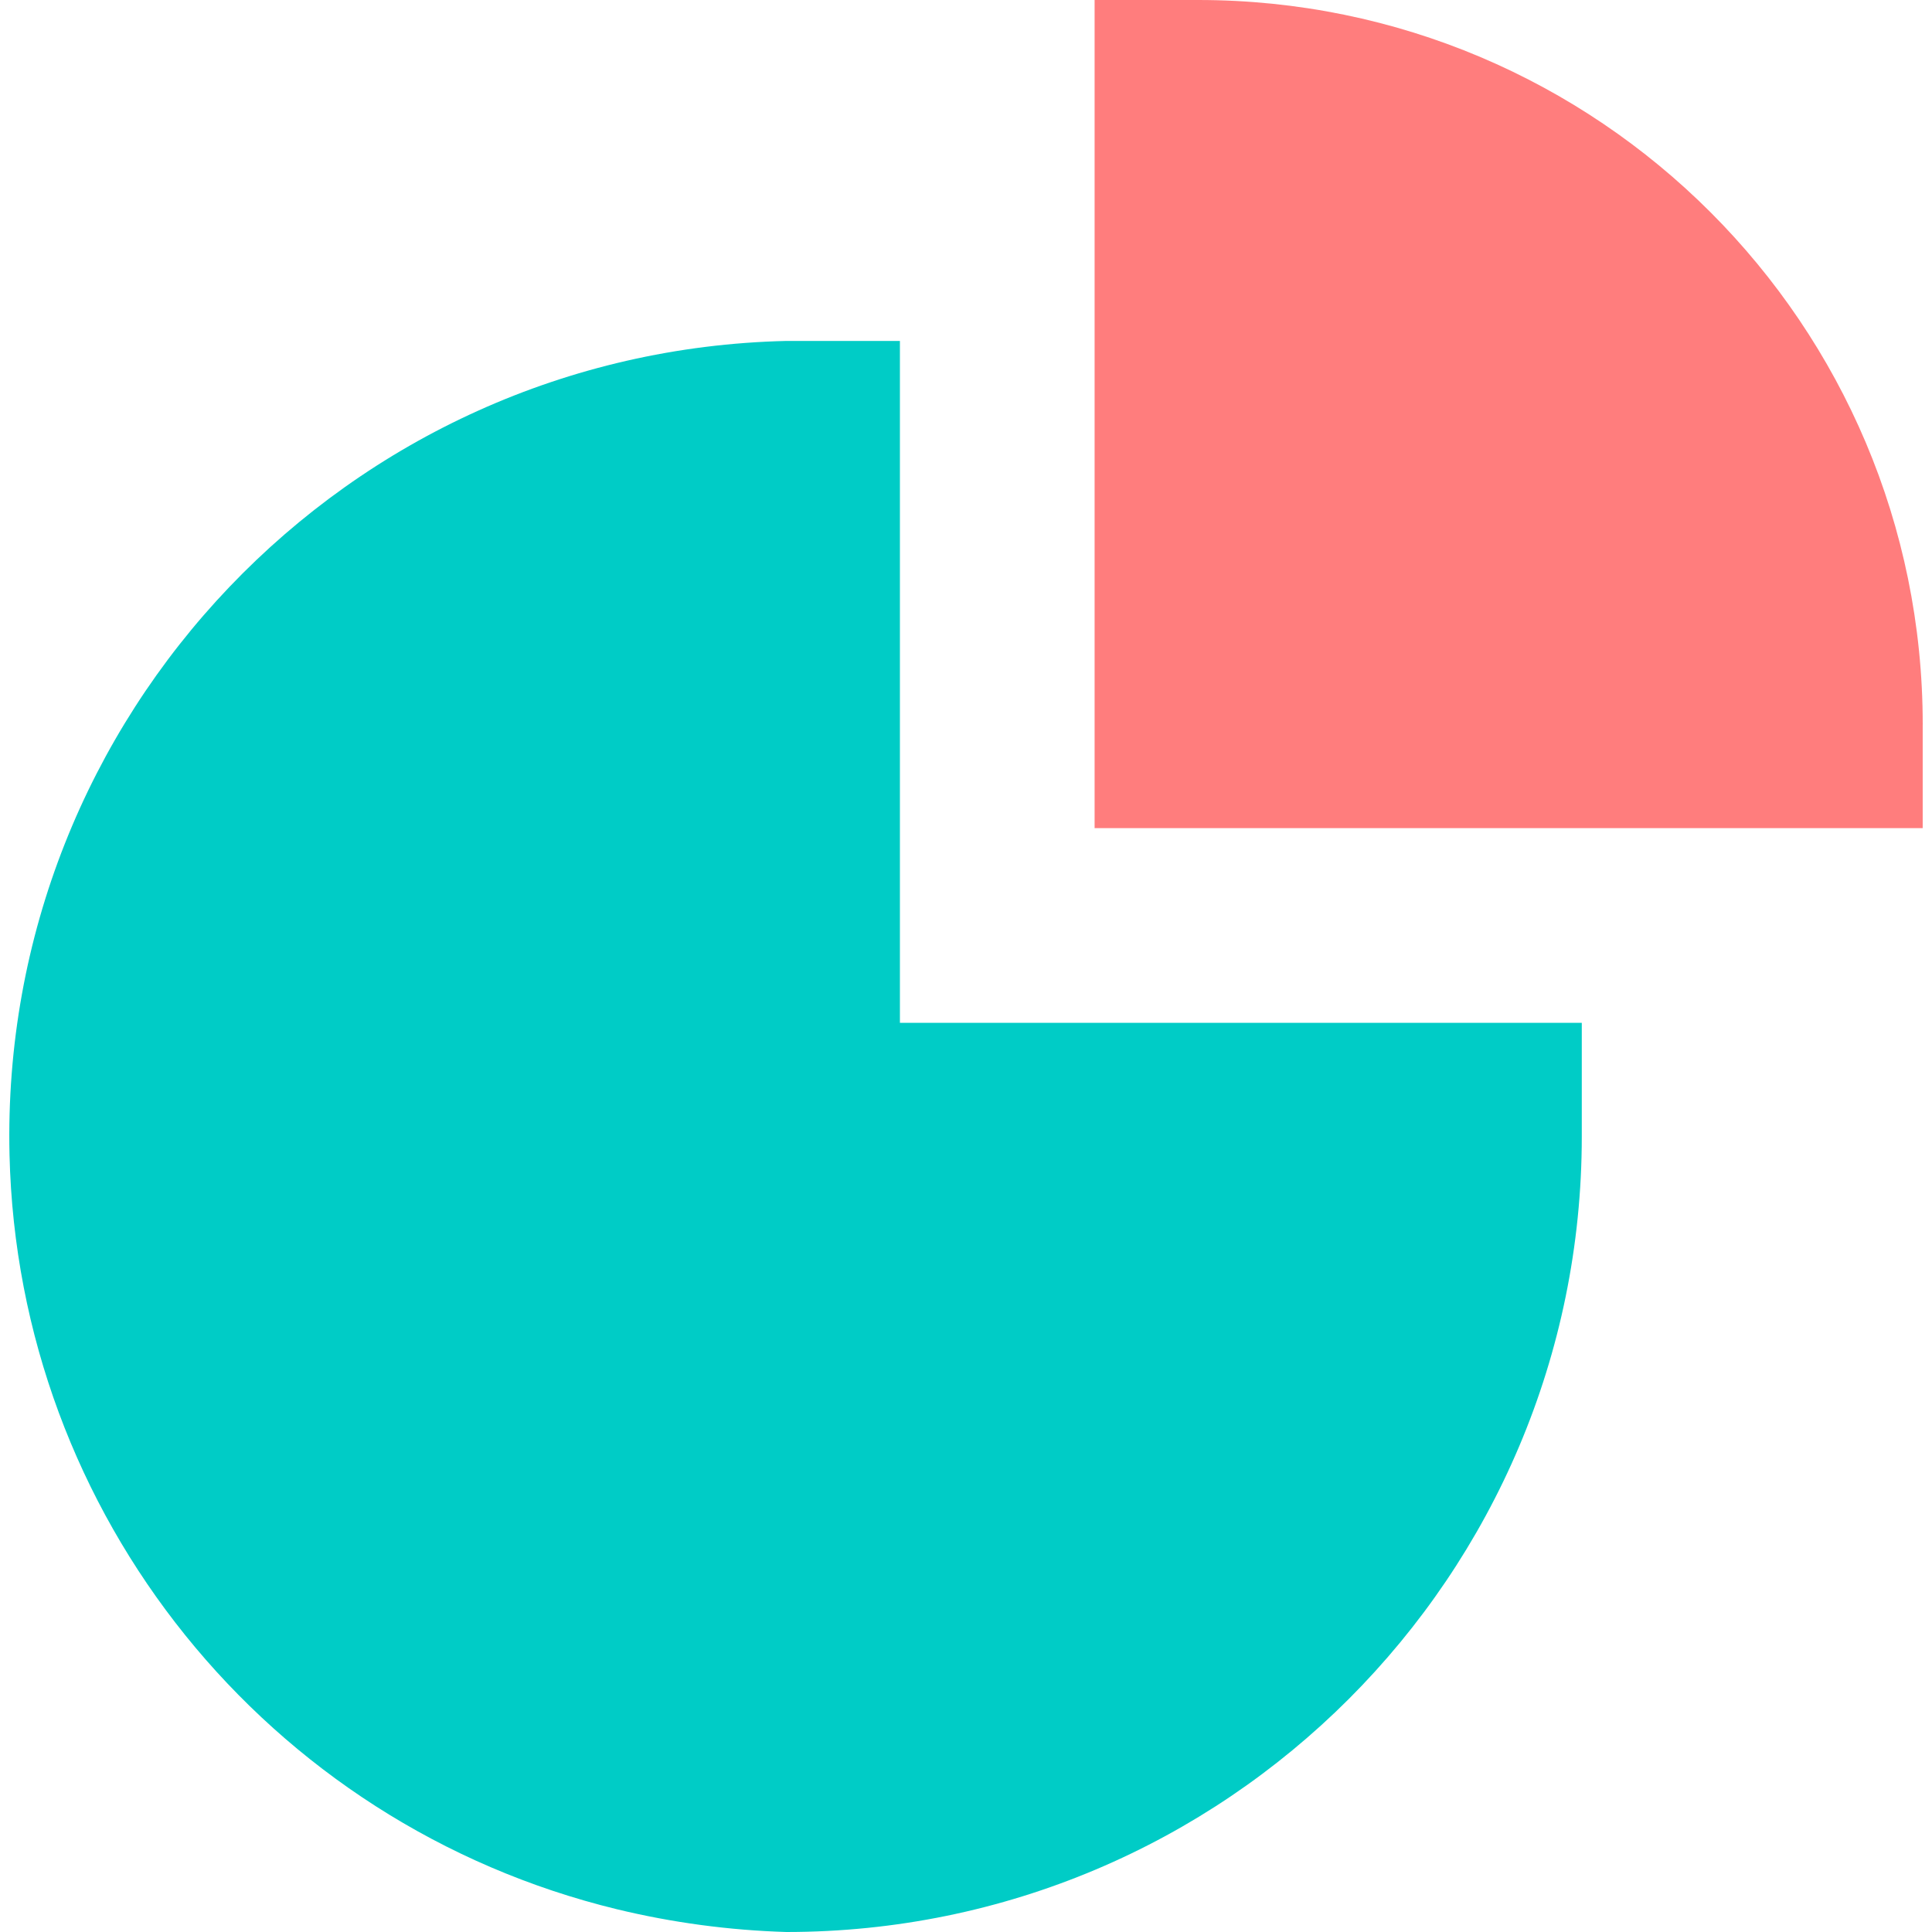 <?xml version="1.0" standalone="no"?><!DOCTYPE svg PUBLIC "-//W3C//DTD SVG 1.1//EN" "http://www.w3.org/Graphics/SVG/1.1/DTD/svg11.dtd"><svg t="1731556702725" class="icon" viewBox="0 0 1024 1024" version="1.1" xmlns="http://www.w3.org/2000/svg" p-id="80317" xmlns:xlink="http://www.w3.org/1999/xlink" width="128" height="128"><path d="M838.381 602.367V542.113h-361.408v-361.408h-60.225C183.928 186.154-0.39 379.276 5.046 612.081 9.513 802.861 141.557 966.883 326.988 1011.943c29.419 7.113 59.488 11.146 89.759 12.057 232.848 0 421.633-188.785 421.633-421.633z" fill="#00CCC6" p-id="80318"></path><path d="M1019.085 384.061C1019.085 171.944 847.127 0 635.038 0h-54.876v438.923h438.909v-54.862z" fill="#FF7D7D" p-id="80319"></path></svg>